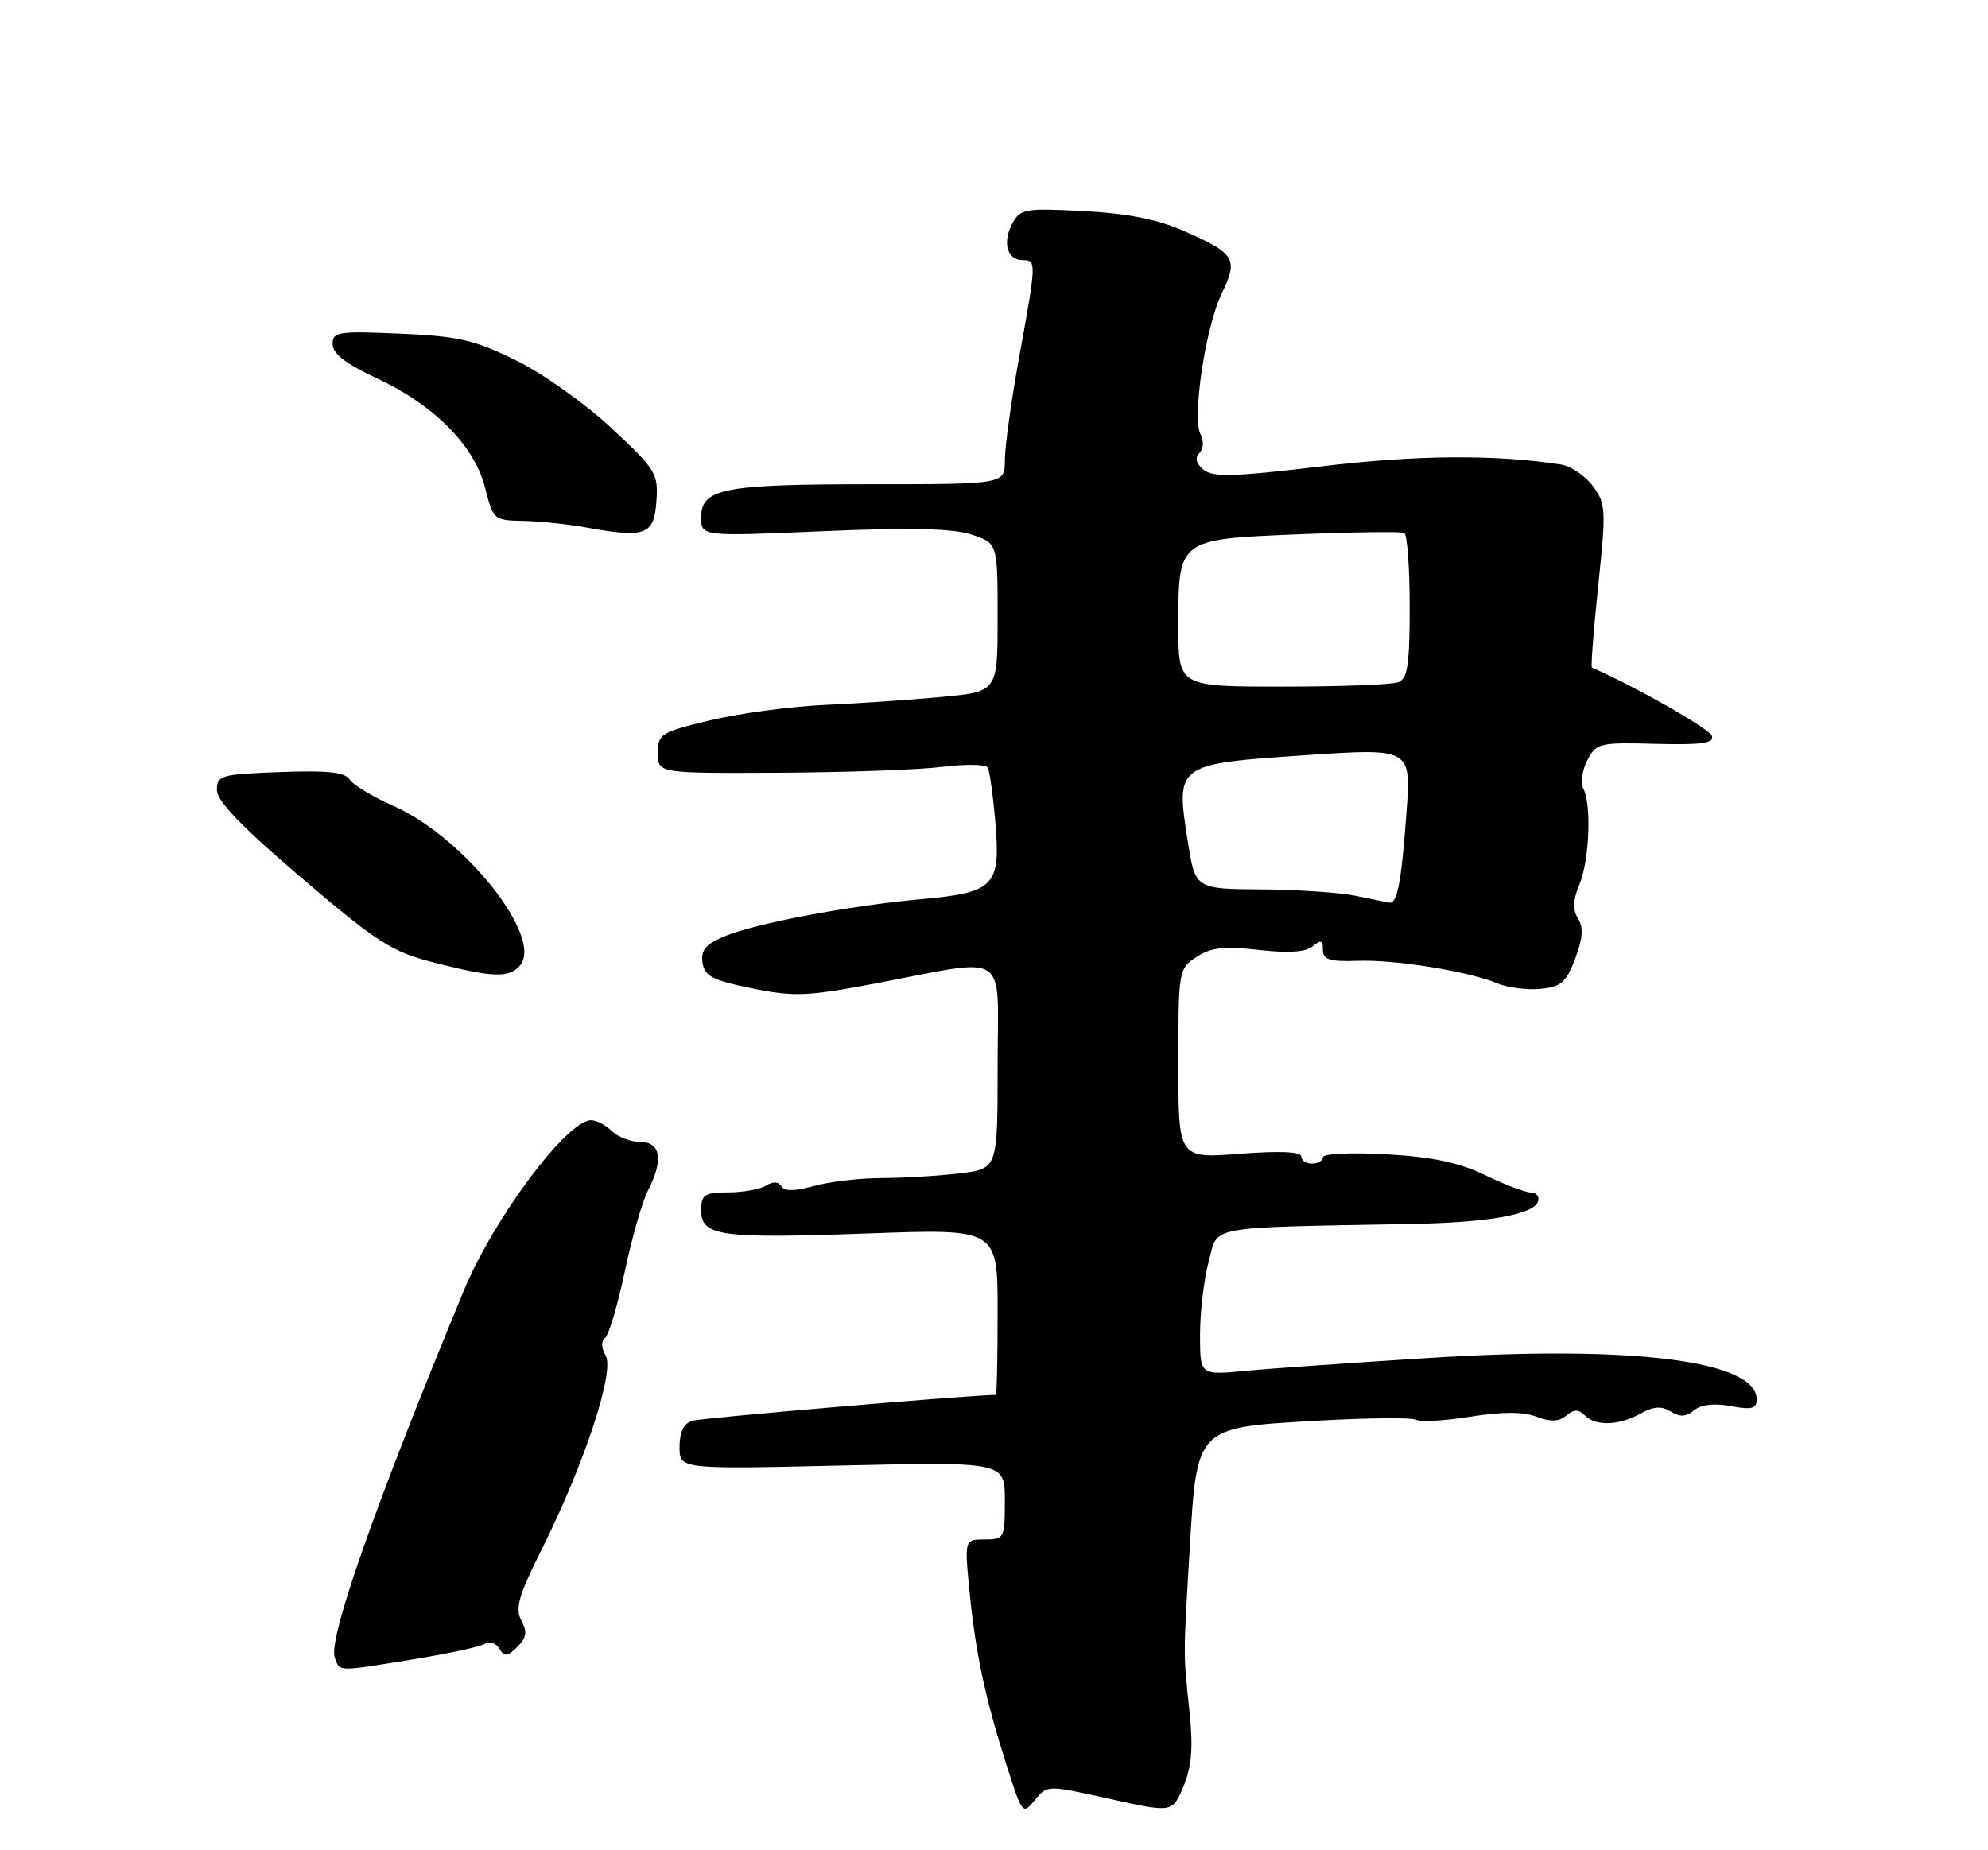 <?xml version="1.0" encoding="UTF-8" standalone="no"?>
<!DOCTYPE svg PUBLIC "-//W3C//DTD SVG 1.1//EN" "http://www.w3.org/Graphics/SVG/1.1/DTD/svg11.dtd" >
<svg xmlns="http://www.w3.org/2000/svg" xmlns:xlink="http://www.w3.org/1999/xlink" version="1.1" viewBox="0 0 275 256">
 <g >
 <path fill="currentColor"
d=" M 153.51 248.89 C 162.18 250.82 162.18 250.82 163.71 247.16 C 164.84 244.45 165.06 241.83 164.56 237.00 C 163.67 228.53 163.67 229.50 164.56 214.54 C 165.59 197.26 165.31 197.54 182.28 196.57 C 189.25 196.17 195.39 196.12 195.92 196.45 C 196.46 196.78 199.81 196.59 203.37 196.02 C 207.80 195.31 210.69 195.31 212.54 196.02 C 214.49 196.76 215.64 196.71 216.66 195.86 C 217.74 194.97 218.37 194.97 219.24 195.84 C 220.76 197.36 223.91 197.26 226.94 195.58 C 228.74 194.58 229.84 194.51 231.11 195.30 C 232.38 196.09 233.24 196.05 234.34 195.13 C 235.31 194.33 237.12 194.12 239.42 194.55 C 242.31 195.09 243.00 194.91 243.00 193.63 C 243.00 188.29 226.04 186.12 198.00 187.87 C 187.28 188.54 175.69 189.35 172.25 189.68 C 166.00 190.28 166.00 190.28 166.00 184.65 C 166.00 181.56 166.54 177.00 167.21 174.51 C 168.55 169.50 166.41 169.89 195.50 169.34 C 205.89 169.15 212.16 168.03 212.75 166.25 C 212.98 165.56 212.54 165.00 211.78 165.00 C 211.02 165.00 208.17 163.92 205.45 162.60 C 201.80 160.84 198.20 160.08 191.75 159.71 C 186.94 159.44 183.00 159.62 183.00 160.11 C 183.00 160.60 182.32 161.00 181.50 161.00 C 180.68 161.00 180.00 160.55 180.00 159.99 C 180.00 159.35 176.97 159.22 171.50 159.64 C 163.00 160.30 163.00 160.30 163.00 147.17 C 163.00 134.25 163.04 134.02 165.52 132.40 C 167.51 131.09 169.30 130.89 174.10 131.43 C 178.21 131.90 180.61 131.74 181.58 130.94 C 182.71 129.99 183.00 130.09 183.00 131.43 C 183.00 132.78 183.91 133.07 187.75 132.94 C 193.00 132.75 203.05 134.37 207.13 136.06 C 208.58 136.66 211.26 137.00 213.10 136.82 C 215.93 136.55 216.65 135.92 217.89 132.65 C 218.96 129.83 219.06 128.33 218.29 127.09 C 217.52 125.86 217.57 124.55 218.47 122.40 C 219.86 119.09 220.18 111.27 219.02 109.11 C 218.60 108.35 218.85 106.59 219.57 105.21 C 220.81 102.81 221.23 102.71 229.04 102.92 C 235.41 103.08 237.12 102.84 236.81 101.82 C 236.51 100.84 226.16 94.96 220.21 92.37 C 220.04 92.30 220.44 87.20 221.08 81.03 C 222.19 70.50 222.14 69.67 220.33 67.24 C 219.27 65.82 217.30 64.49 215.95 64.28 C 206.88 62.86 196.00 62.94 182.78 64.53 C 170.64 65.98 167.78 66.06 166.48 64.99 C 165.44 64.12 165.25 63.35 165.91 62.69 C 166.48 62.12 166.55 61.01 166.07 60.10 C 164.87 57.79 166.77 45.18 169.02 40.56 C 171.32 35.83 170.85 35.06 163.72 31.94 C 160.07 30.34 155.89 29.52 149.85 29.21 C 141.73 28.79 141.12 28.90 140.02 30.96 C 138.63 33.57 139.33 36.00 141.47 36.00 C 143.39 36.00 143.38 36.22 140.98 49.42 C 139.89 55.43 139.00 61.84 139.00 63.67 C 139.00 67.00 139.00 67.00 120.57 67.00 C 100.03 67.00 97.00 67.59 97.00 71.59 C 97.00 74.23 97.00 74.23 113.90 73.50 C 126.02 72.98 131.82 73.12 134.40 73.97 C 138.00 75.16 138.00 75.16 138.00 85.43 C 138.00 95.71 138.00 95.71 130.25 96.43 C 125.99 96.83 118.67 97.33 114.00 97.54 C 109.33 97.75 102.24 98.71 98.25 99.66 C 91.39 101.31 91.00 101.55 91.00 104.20 C 91.00 107.00 91.00 107.00 107.75 106.92 C 116.96 106.87 127.11 106.51 130.31 106.11 C 133.50 105.71 136.34 105.75 136.62 106.19 C 136.89 106.63 137.37 110.06 137.69 113.80 C 138.43 122.63 137.60 123.49 127.36 124.42 C 117.42 125.32 104.50 127.76 100.20 129.56 C 97.62 130.64 96.93 131.47 97.18 133.19 C 97.45 135.06 98.53 135.63 104.00 136.74 C 109.81 137.93 111.62 137.86 121.00 136.09 C 139.96 132.51 138.00 131.19 138.00 147.53 C 138.00 161.72 138.00 161.72 132.75 162.35 C 129.86 162.70 125.03 162.99 122.00 163.00 C 118.97 163.00 114.75 163.50 112.61 164.09 C 109.95 164.83 108.52 164.85 108.09 164.14 C 107.68 163.48 106.91 163.44 105.97 164.04 C 105.16 164.55 102.81 164.98 100.75 164.98 C 97.43 165.00 97.00 165.28 97.00 167.48 C 97.00 171.05 99.59 171.40 120.17 170.66 C 138.00 170.01 138.00 170.01 138.00 181.51 C 138.00 187.83 137.89 193.00 137.75 193.00 C 134.21 193.02 96.99 196.19 95.76 196.58 C 94.58 196.95 94.00 198.16 94.00 200.21 C 94.00 203.29 94.00 203.29 116.50 202.77 C 139.00 202.26 139.00 202.26 139.00 207.63 C 139.00 212.84 138.92 213.00 136.20 213.00 C 133.41 213.00 133.41 213.00 134.12 220.25 C 134.96 228.81 136.29 235.00 139.27 244.33 C 141.40 251.02 141.48 251.12 143.15 249.06 C 144.85 246.96 144.85 246.96 153.51 248.89 Z  M 57.21 229.58 C 62.01 228.80 66.44 227.84 67.07 227.45 C 67.71 227.06 68.61 227.36 69.08 228.12 C 69.78 229.27 70.20 229.23 71.56 227.87 C 72.84 226.59 72.96 225.79 72.11 224.21 C 71.23 222.55 71.74 220.76 74.95 214.34 C 80.82 202.61 85.04 189.82 83.79 187.58 C 83.17 186.49 83.14 185.51 83.69 185.13 C 84.20 184.78 85.42 180.68 86.41 176.00 C 87.39 171.33 88.83 166.29 89.60 164.80 C 91.81 160.54 91.42 158.00 88.57 158.00 C 87.24 158.00 85.47 157.32 84.64 156.50 C 83.82 155.68 82.53 155.00 81.77 155.00 C 78.44 155.00 68.33 168.52 64.19 178.50 C 51.88 208.23 45.34 226.84 46.31 229.37 C 47.06 231.33 46.47 231.32 57.21 229.58 Z  M 71.95 133.56 C 75.19 129.66 64.18 115.82 54.41 111.50 C 51.55 110.24 48.83 108.60 48.36 107.85 C 47.72 106.84 45.29 106.58 38.75 106.82 C 30.53 107.13 30.00 107.28 30.01 109.32 C 30.02 110.86 33.47 114.44 41.75 121.50 C 52.25 130.45 54.16 131.67 59.99 133.17 C 68.23 135.28 70.46 135.35 71.95 133.56 Z  M 90.80 69.41 C 91.08 65.53 90.77 65.01 84.61 59.26 C 81.02 55.90 75.13 51.71 71.42 49.88 C 65.61 47.03 63.44 46.52 55.35 46.17 C 46.74 45.79 46.00 45.91 46.01 47.63 C 46.02 48.94 47.85 50.35 52.08 52.32 C 60.06 56.03 65.63 61.66 67.10 67.48 C 68.21 71.91 68.32 72.00 72.37 72.07 C 74.64 72.11 78.53 72.52 81.00 72.97 C 89.27 74.48 90.46 74.05 90.80 69.41 Z  M 187.50 123.94 C 185.30 123.49 179.41 123.09 174.42 123.06 C 165.33 123.00 165.33 123.00 164.28 116.25 C 162.63 105.75 162.70 105.71 180.48 104.50 C 195.22 103.50 195.22 103.50 194.55 112.50 C 193.85 122.10 193.28 125.07 192.18 124.89 C 191.81 124.82 189.70 124.40 187.50 123.94 Z  M 163.00 86.69 C 163.00 74.52 162.87 74.62 179.67 73.93 C 187.28 73.62 193.84 73.54 194.25 73.74 C 194.66 73.95 195.00 78.54 195.00 83.95 C 195.00 92.00 194.71 93.90 193.42 94.39 C 192.55 94.73 185.35 95.00 177.42 95.00 C 163.00 95.00 163.00 95.00 163.00 86.69 Z "/>
</g>
</svg>